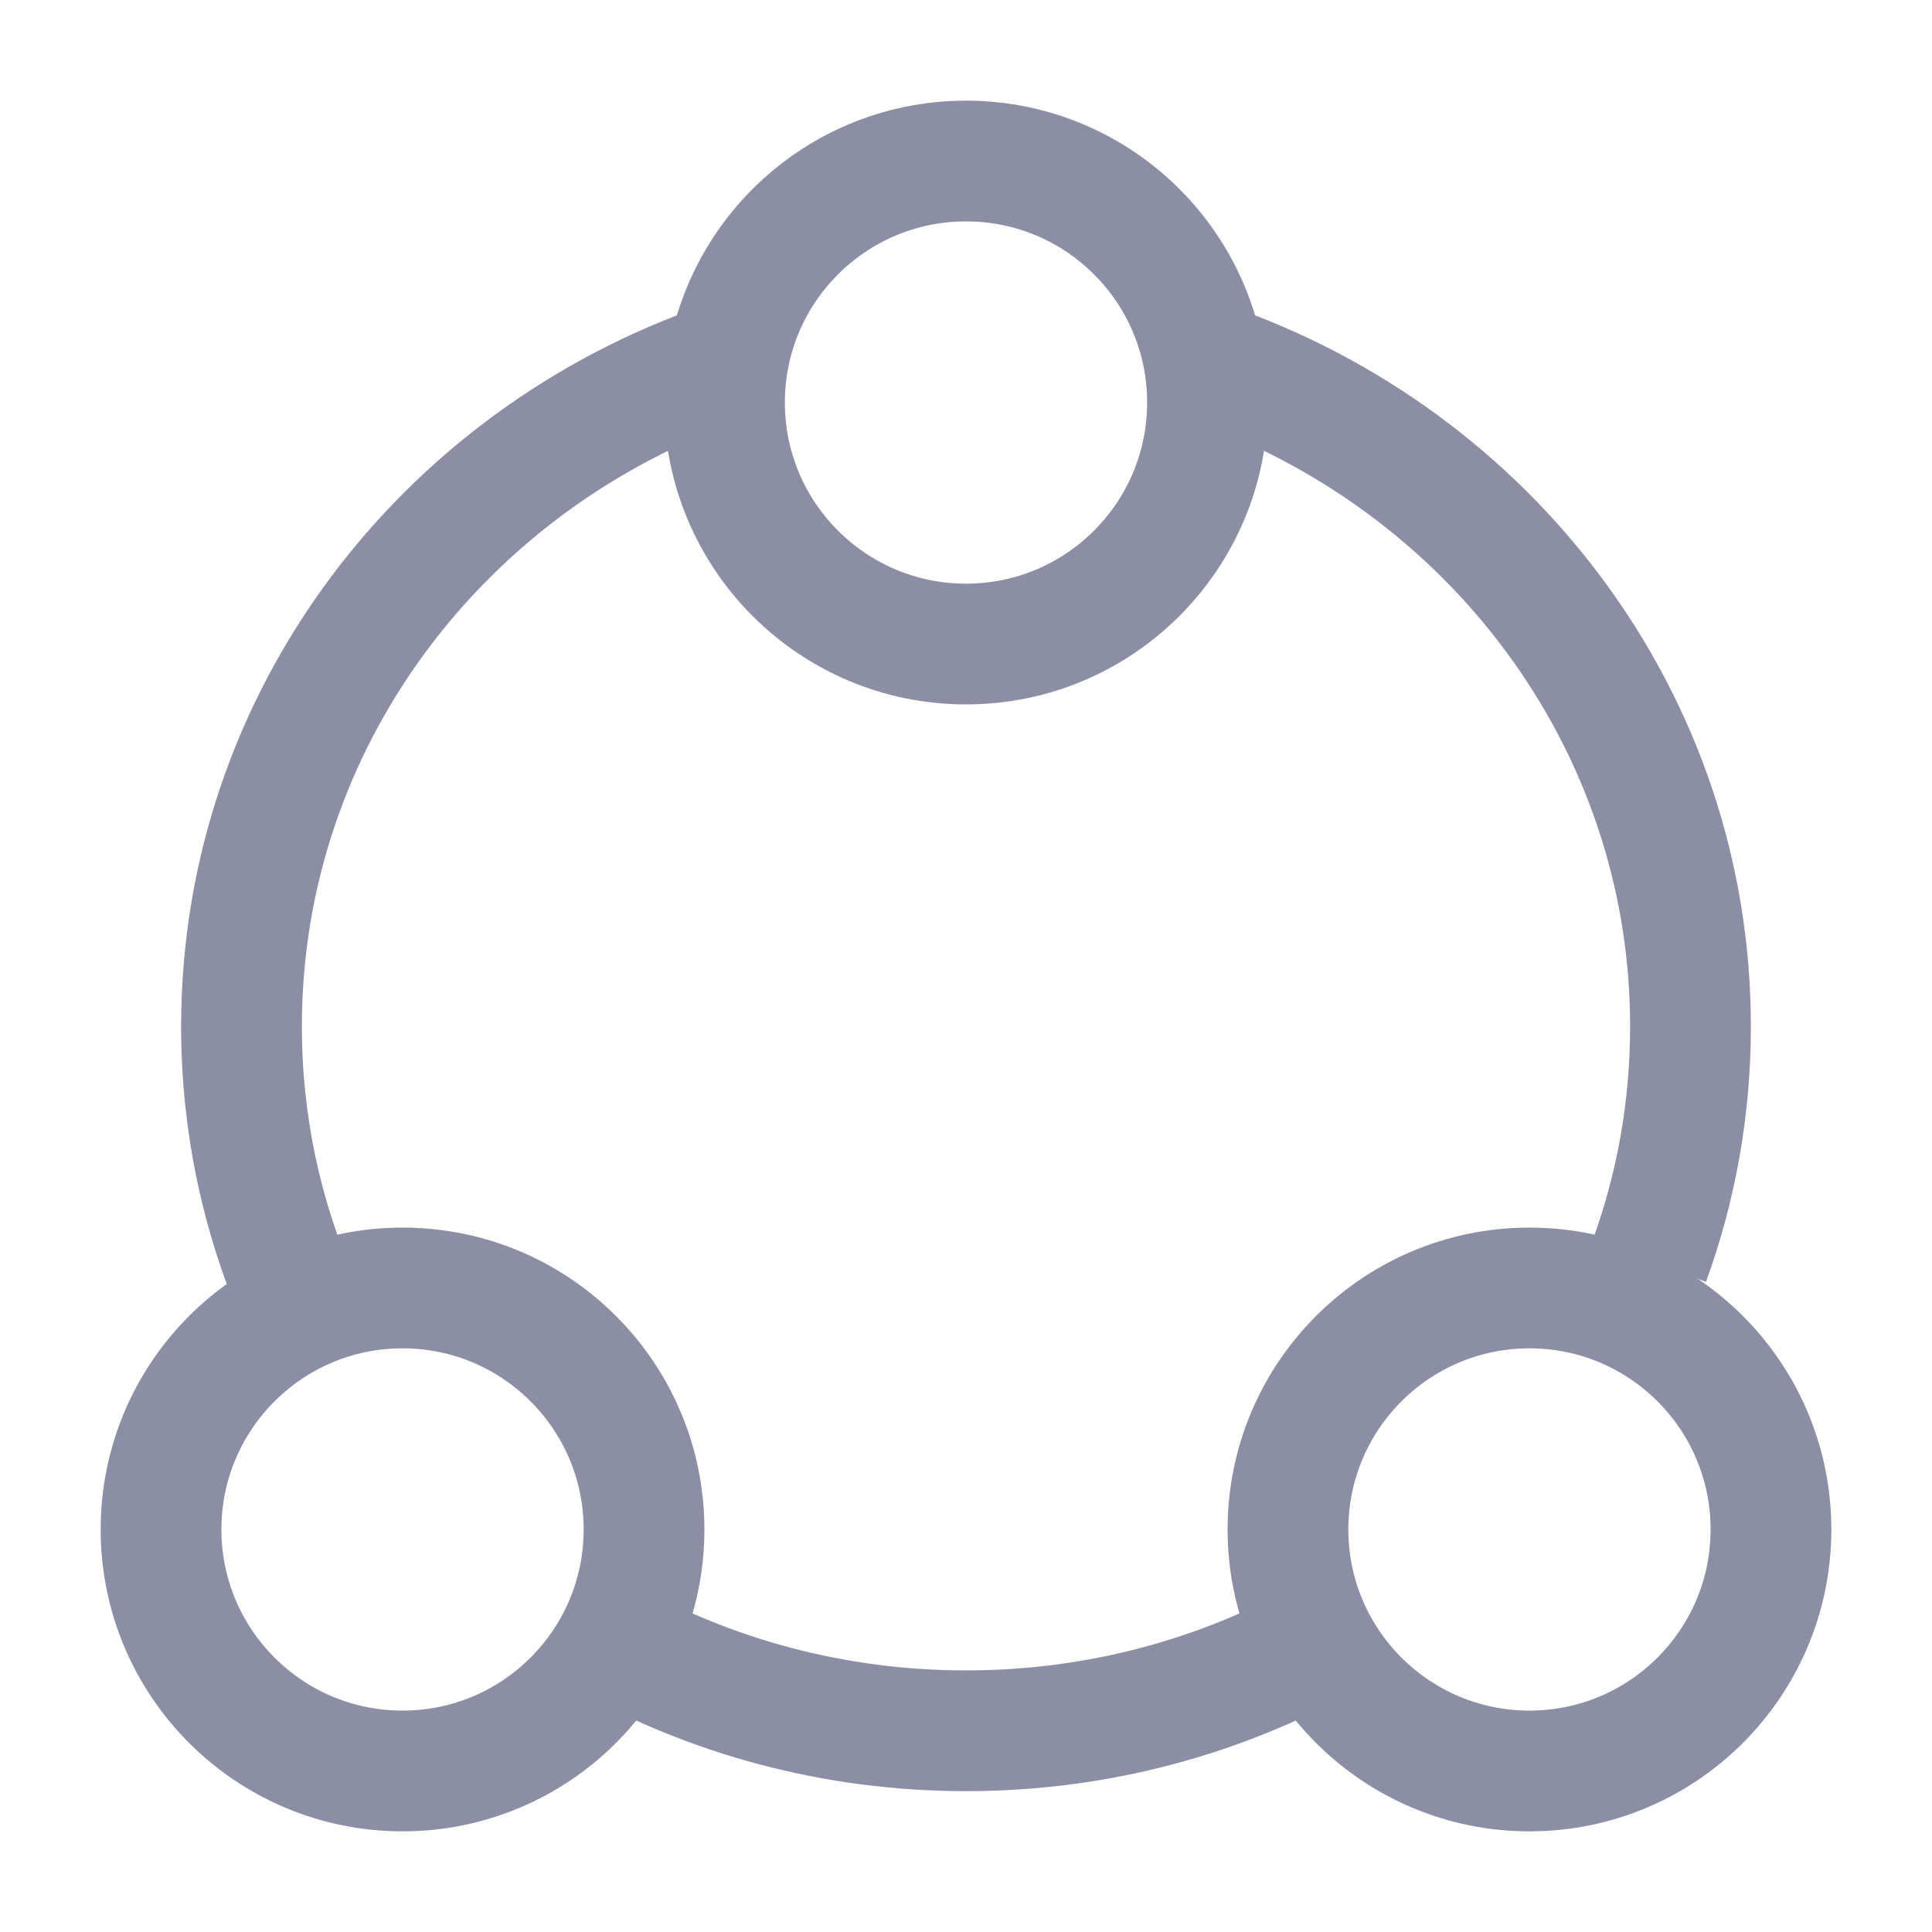 <svg width="20" height="20" viewBox="0 0 20 20" fill="none" xmlns="http://www.w3.org/2000/svg">
<path d="M7.5 3.75C4.587 4.751 2.5 7.451 2.5 10.626C2.5 11.632 2.709 12.59 3.088 13.461M12.5 3.75C15.413 4.751 17.5 7.451 17.5 10.626C17.5 11.478 17.35 12.296 17.073 13.056M13.75 16.941C12.647 17.562 11.366 17.917 10 17.917C8.634 17.917 7.353 17.562 6.25 16.941" stroke="#8C8EA5" stroke-width="1.25"/>
<path d="M12.5 4.167C12.5 5.547 11.381 6.667 10 6.667C8.619 6.667 7.5 5.547 7.5 4.167C7.5 2.786 8.619 1.667 10 1.667C11.381 1.667 12.5 2.786 12.5 4.167Z" stroke="#8C8EA5" stroke-width="1.25"/>
<circle cx="4.167" cy="15.833" r="2.5" stroke="#8C8EA5" stroke-width="1.25"/>
<circle cx="15.833" cy="15.833" r="2.5" stroke="#8C8EA5" stroke-width="1.25"/>
</svg>
